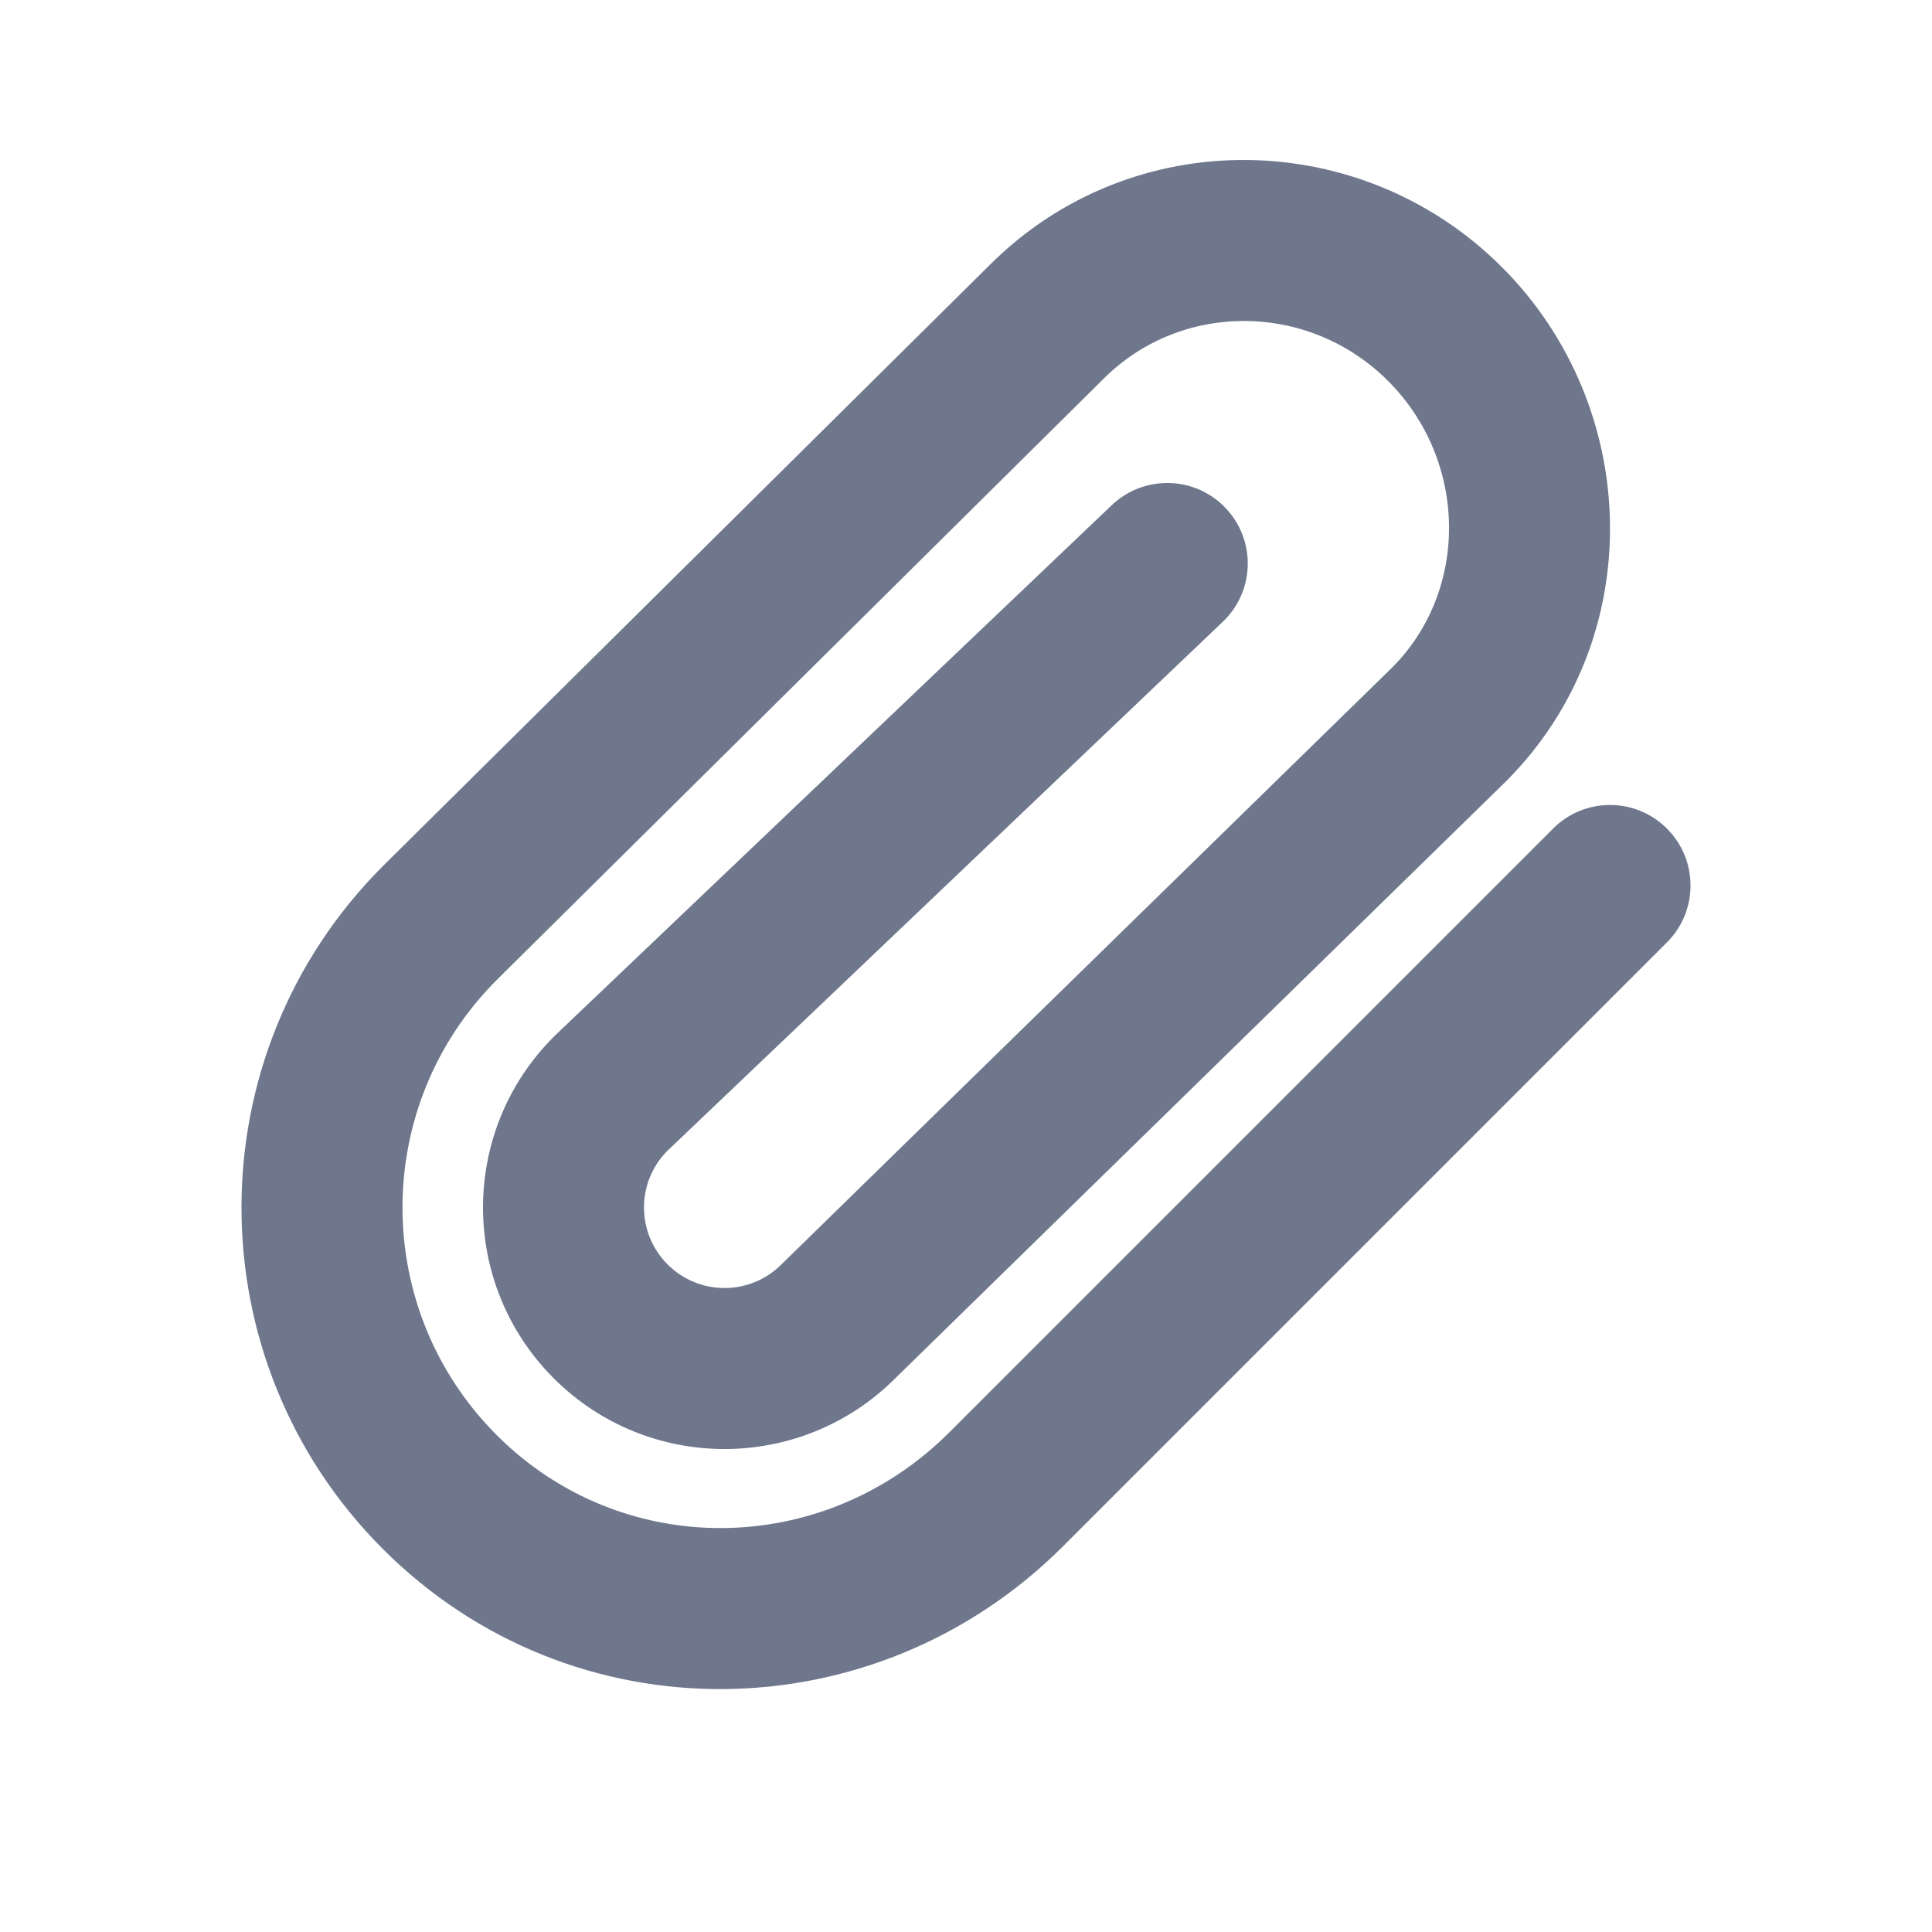 <svg width="24" height="24" viewBox="0 0 24 24" fill="none" xmlns="http://www.w3.org/2000/svg">
<path fill-rule="evenodd" clip-rule="evenodd" d="M13.708 4.706C14.675 3.74 16.257 3.747 17.243 4.732C18.237 5.727 18.251 7.333 17.295 8.291L9.715 15.699L9.715 15.699L9.707 15.707C9.317 16.098 8.683 16.098 8.293 15.707C7.905 15.319 7.902 14.691 8.286 14.3L15.19 7.724C15.59 7.343 15.605 6.71 15.224 6.31C14.843 5.91 14.21 5.895 13.81 6.276L6.896 12.862L6.879 12.879C5.707 14.05 5.707 15.95 6.879 17.122C8.049 18.292 9.945 18.293 11.117 17.126L18.699 9.715L18.714 9.7C20.483 7.924 20.393 5.054 18.657 3.318C16.91 1.571 14.062 1.526 12.295 3.291L12.293 3.293L12.187 3.398L4.761 10.754L4.761 10.754L4.757 10.758C2.414 13.101 2.414 16.9 4.757 19.243C7.109 21.595 10.872 21.541 13.206 19.208C13.206 19.208 13.207 19.207 13.207 19.207L20.707 11.707C21.098 11.317 21.098 10.683 20.707 10.293C20.317 9.902 19.683 9.902 19.293 10.293L11.793 17.793C10.221 19.364 7.724 19.381 6.172 17.829C4.61 16.267 4.609 13.736 6.17 12.174L6.172 12.172L13.594 4.819L13.704 4.71L13.704 4.71L13.707 4.707L13.708 4.706Z" fill="#6E778C"/>
</svg>
